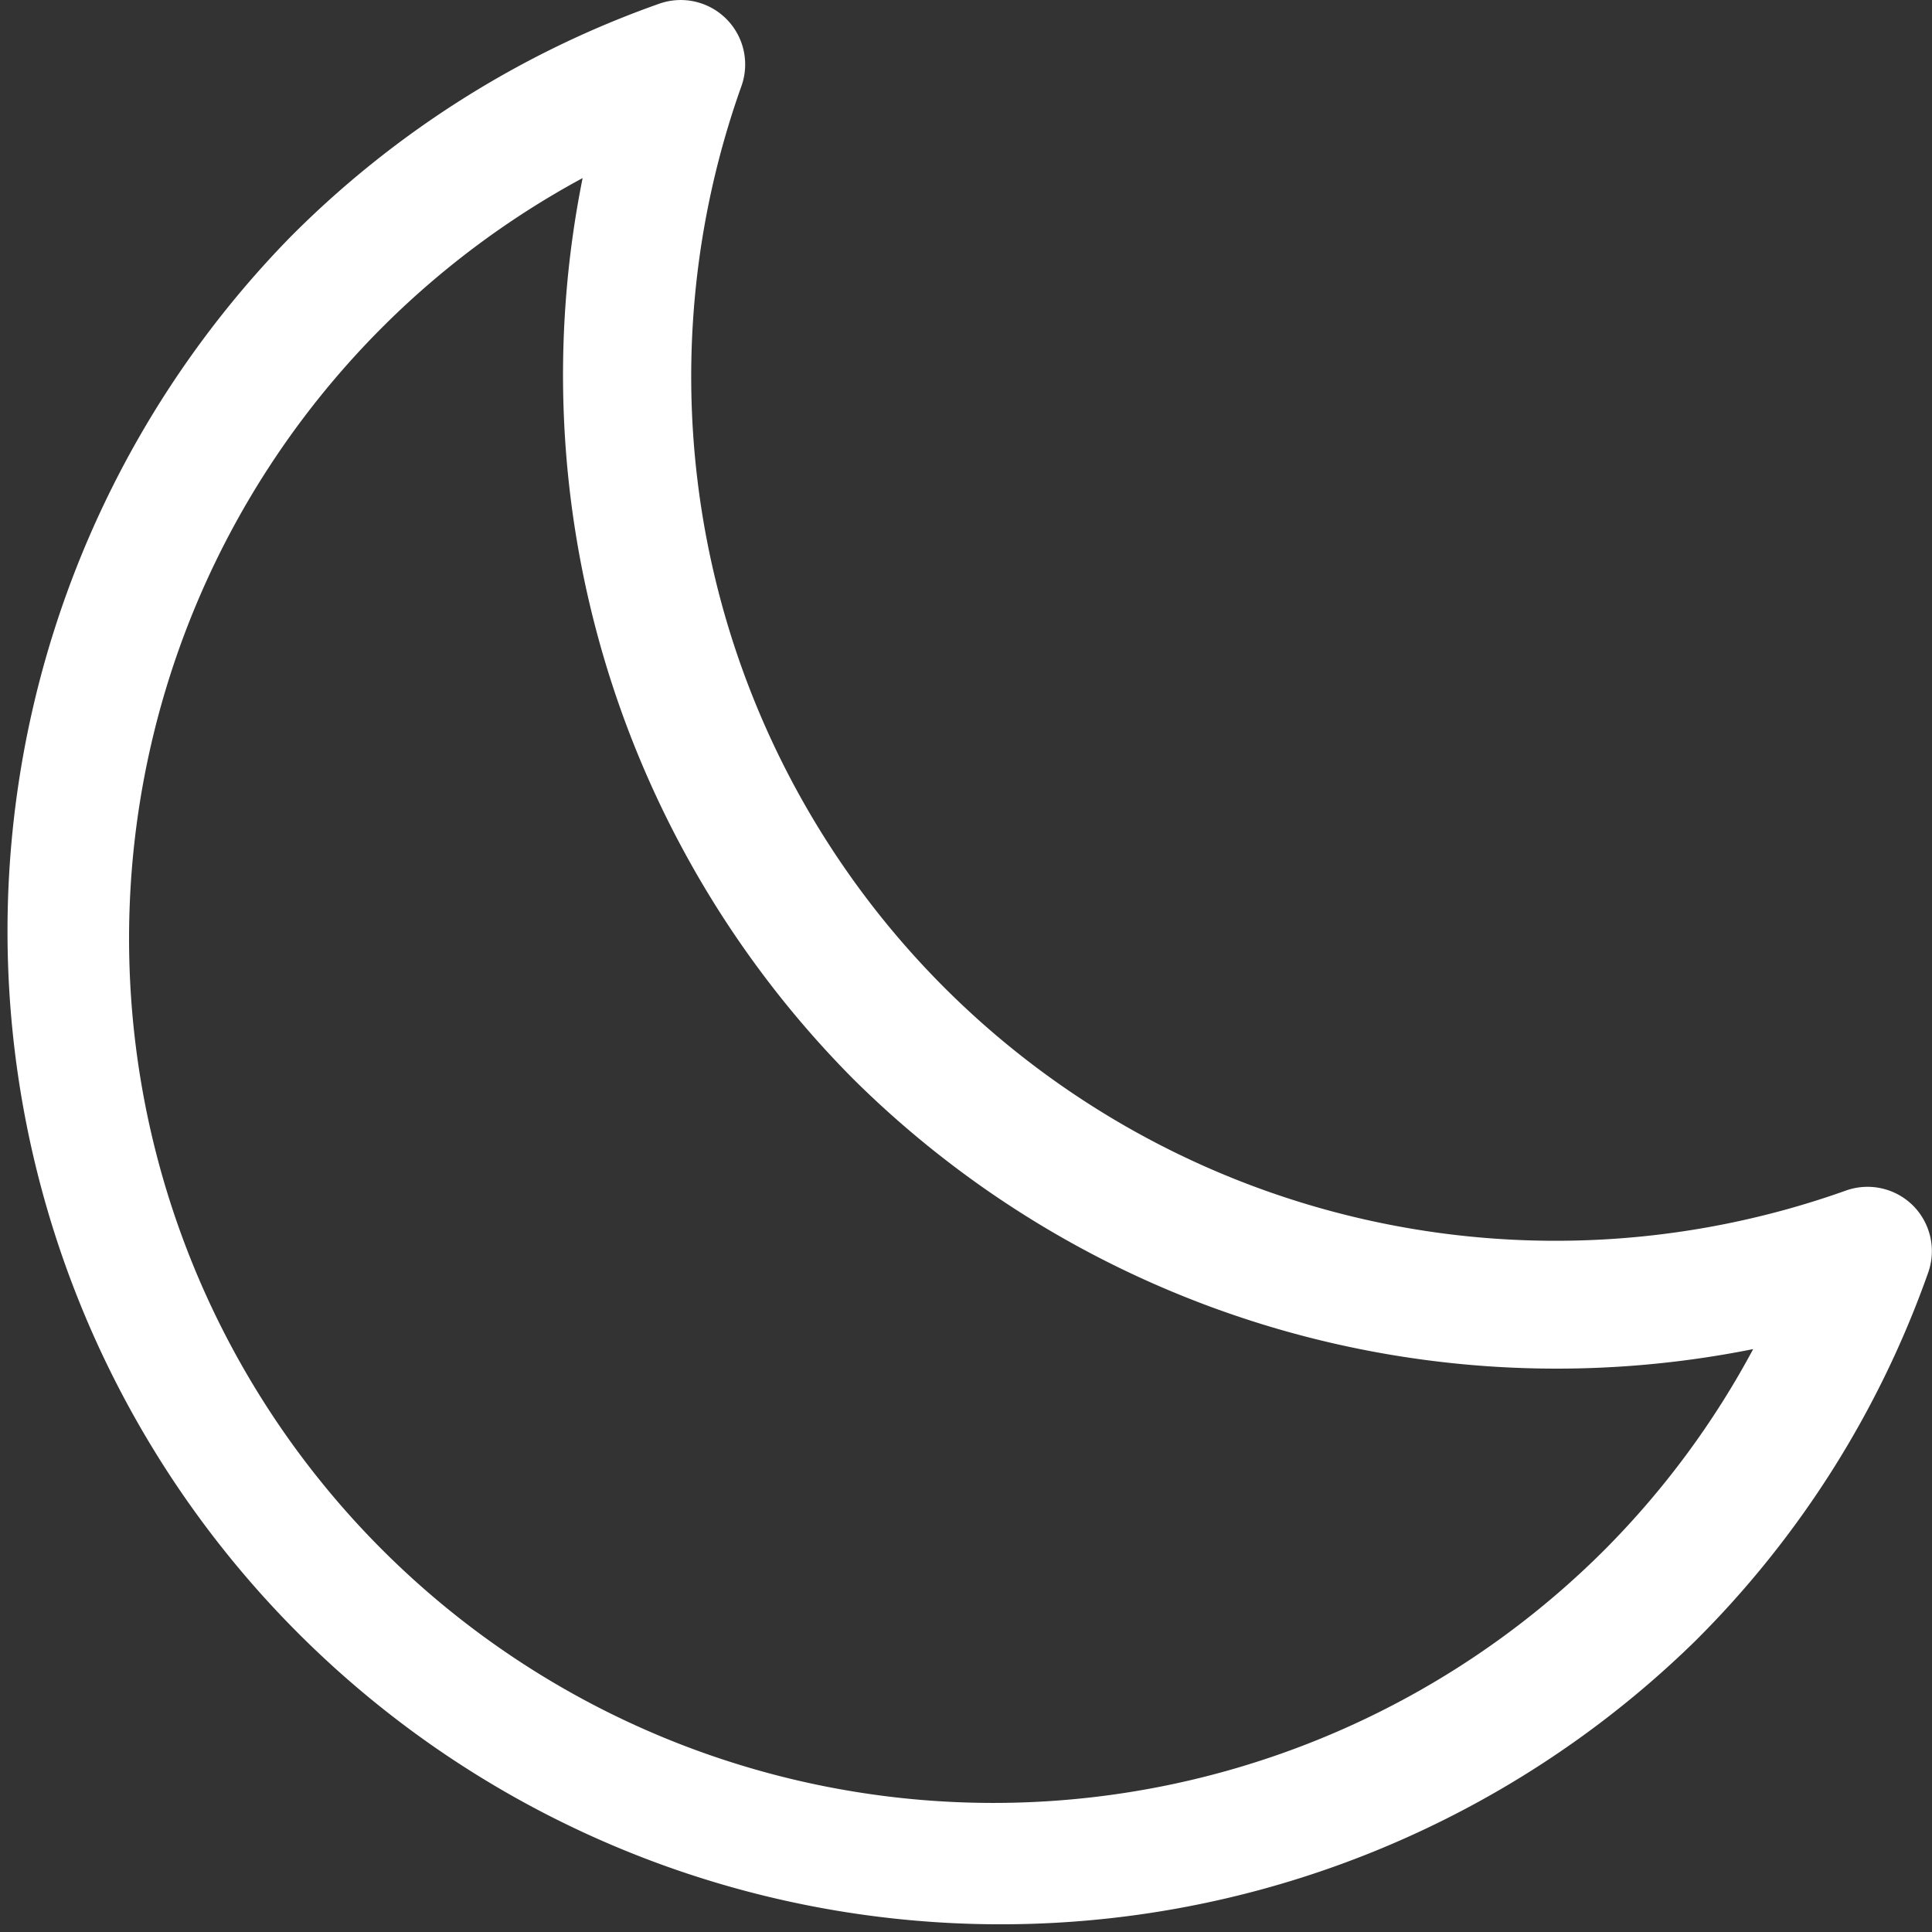<svg xmlns="http://www.w3.org/2000/svg" width="20.387" height="20.387" viewBox="0 0 20.387 20.387">
  <rect x="0" y="0" width="20.387" height="20.387" fill="#333333" stroke="none"/>
  <path id="moon-Icon" d="M20.187,12.722a.68.68,0,0,0-.708-.159A9.121,9.121,0,0,1,7.824.908.68.68,0,0,0,6.957.039,10.338,10.338,0,0,0,3.065,2.5a10.48,10.48,0,0,0,14.82,14.82,10.337,10.337,0,0,0,2.462-3.892A.68.68,0,0,0,20.187,12.722Zm-3.262,3.639A9.121,9.121,0,1,1,6.148,1.879,10.542,10.542,0,0,0,9,11.382a10.539,10.539,0,0,0,9.5,2.854A9.077,9.077,0,0,1,16.925,16.361Z" transform="translate(0 0)" fill="#fff"/>
</svg>
